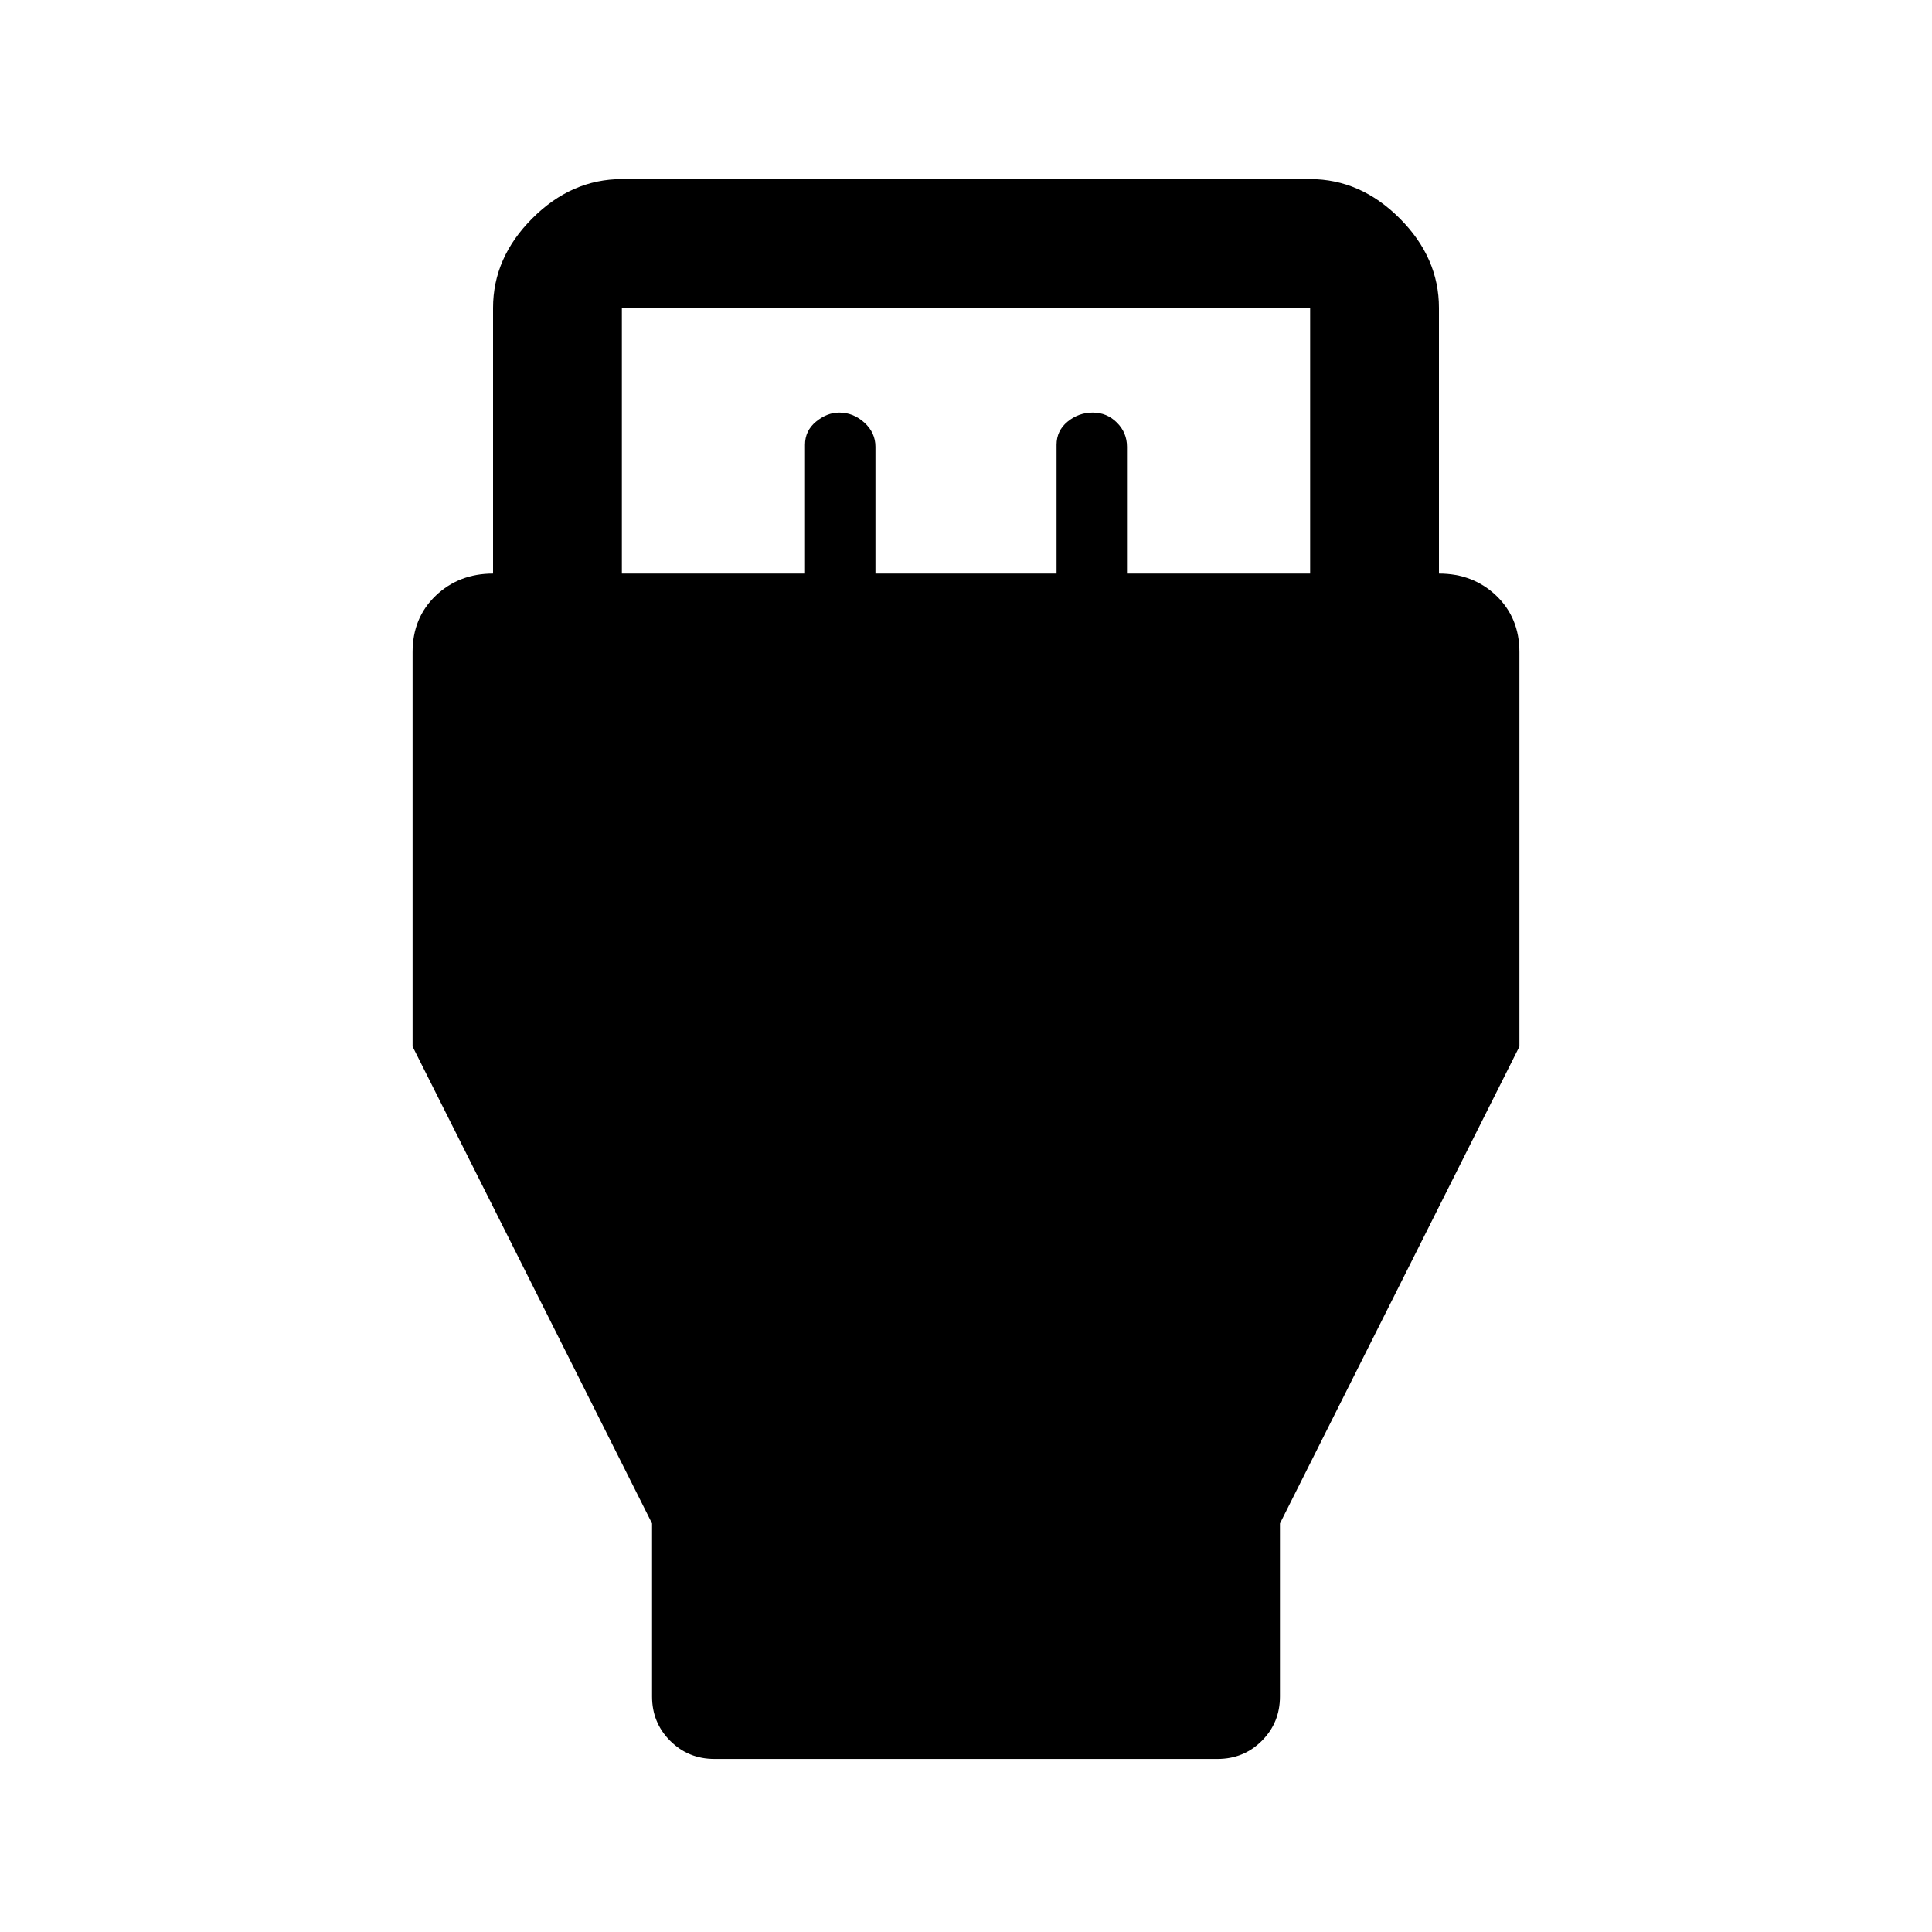 <svg xmlns="http://www.w3.org/2000/svg" height="40" width="40"><path d="M13.5 31.542 8.542 21.667V13.5Q8.542 12.792 9.021 12.333Q9.5 11.875 10.208 11.875V6.375Q10.208 5.333 11.021 4.521Q11.833 3.708 12.875 3.708H27.125Q28.167 3.708 28.979 4.521Q29.792 5.333 29.792 6.375V11.875Q30.5 11.875 30.979 12.333Q31.458 12.792 31.458 13.5V21.667L26.5 31.542V35.125Q26.5 35.667 26.125 36.042Q25.75 36.417 25.208 36.417H14.792Q14.25 36.417 13.875 36.042Q13.5 35.667 13.5 35.125ZM12.875 11.875H16.667V9.208Q16.667 8.917 16.896 8.729Q17.125 8.542 17.375 8.542Q17.667 8.542 17.896 8.75Q18.125 8.958 18.125 9.25V11.875H21.875V9.208Q21.875 8.917 22.104 8.729Q22.333 8.542 22.625 8.542Q22.917 8.542 23.125 8.75Q23.333 8.958 23.333 9.25V11.875H27.125V6.375Q27.125 6.375 27.125 6.375Q27.125 6.375 27.125 6.375H12.875Q12.875 6.375 12.875 6.375Q12.875 6.375 12.875 6.375Z"/></svg>